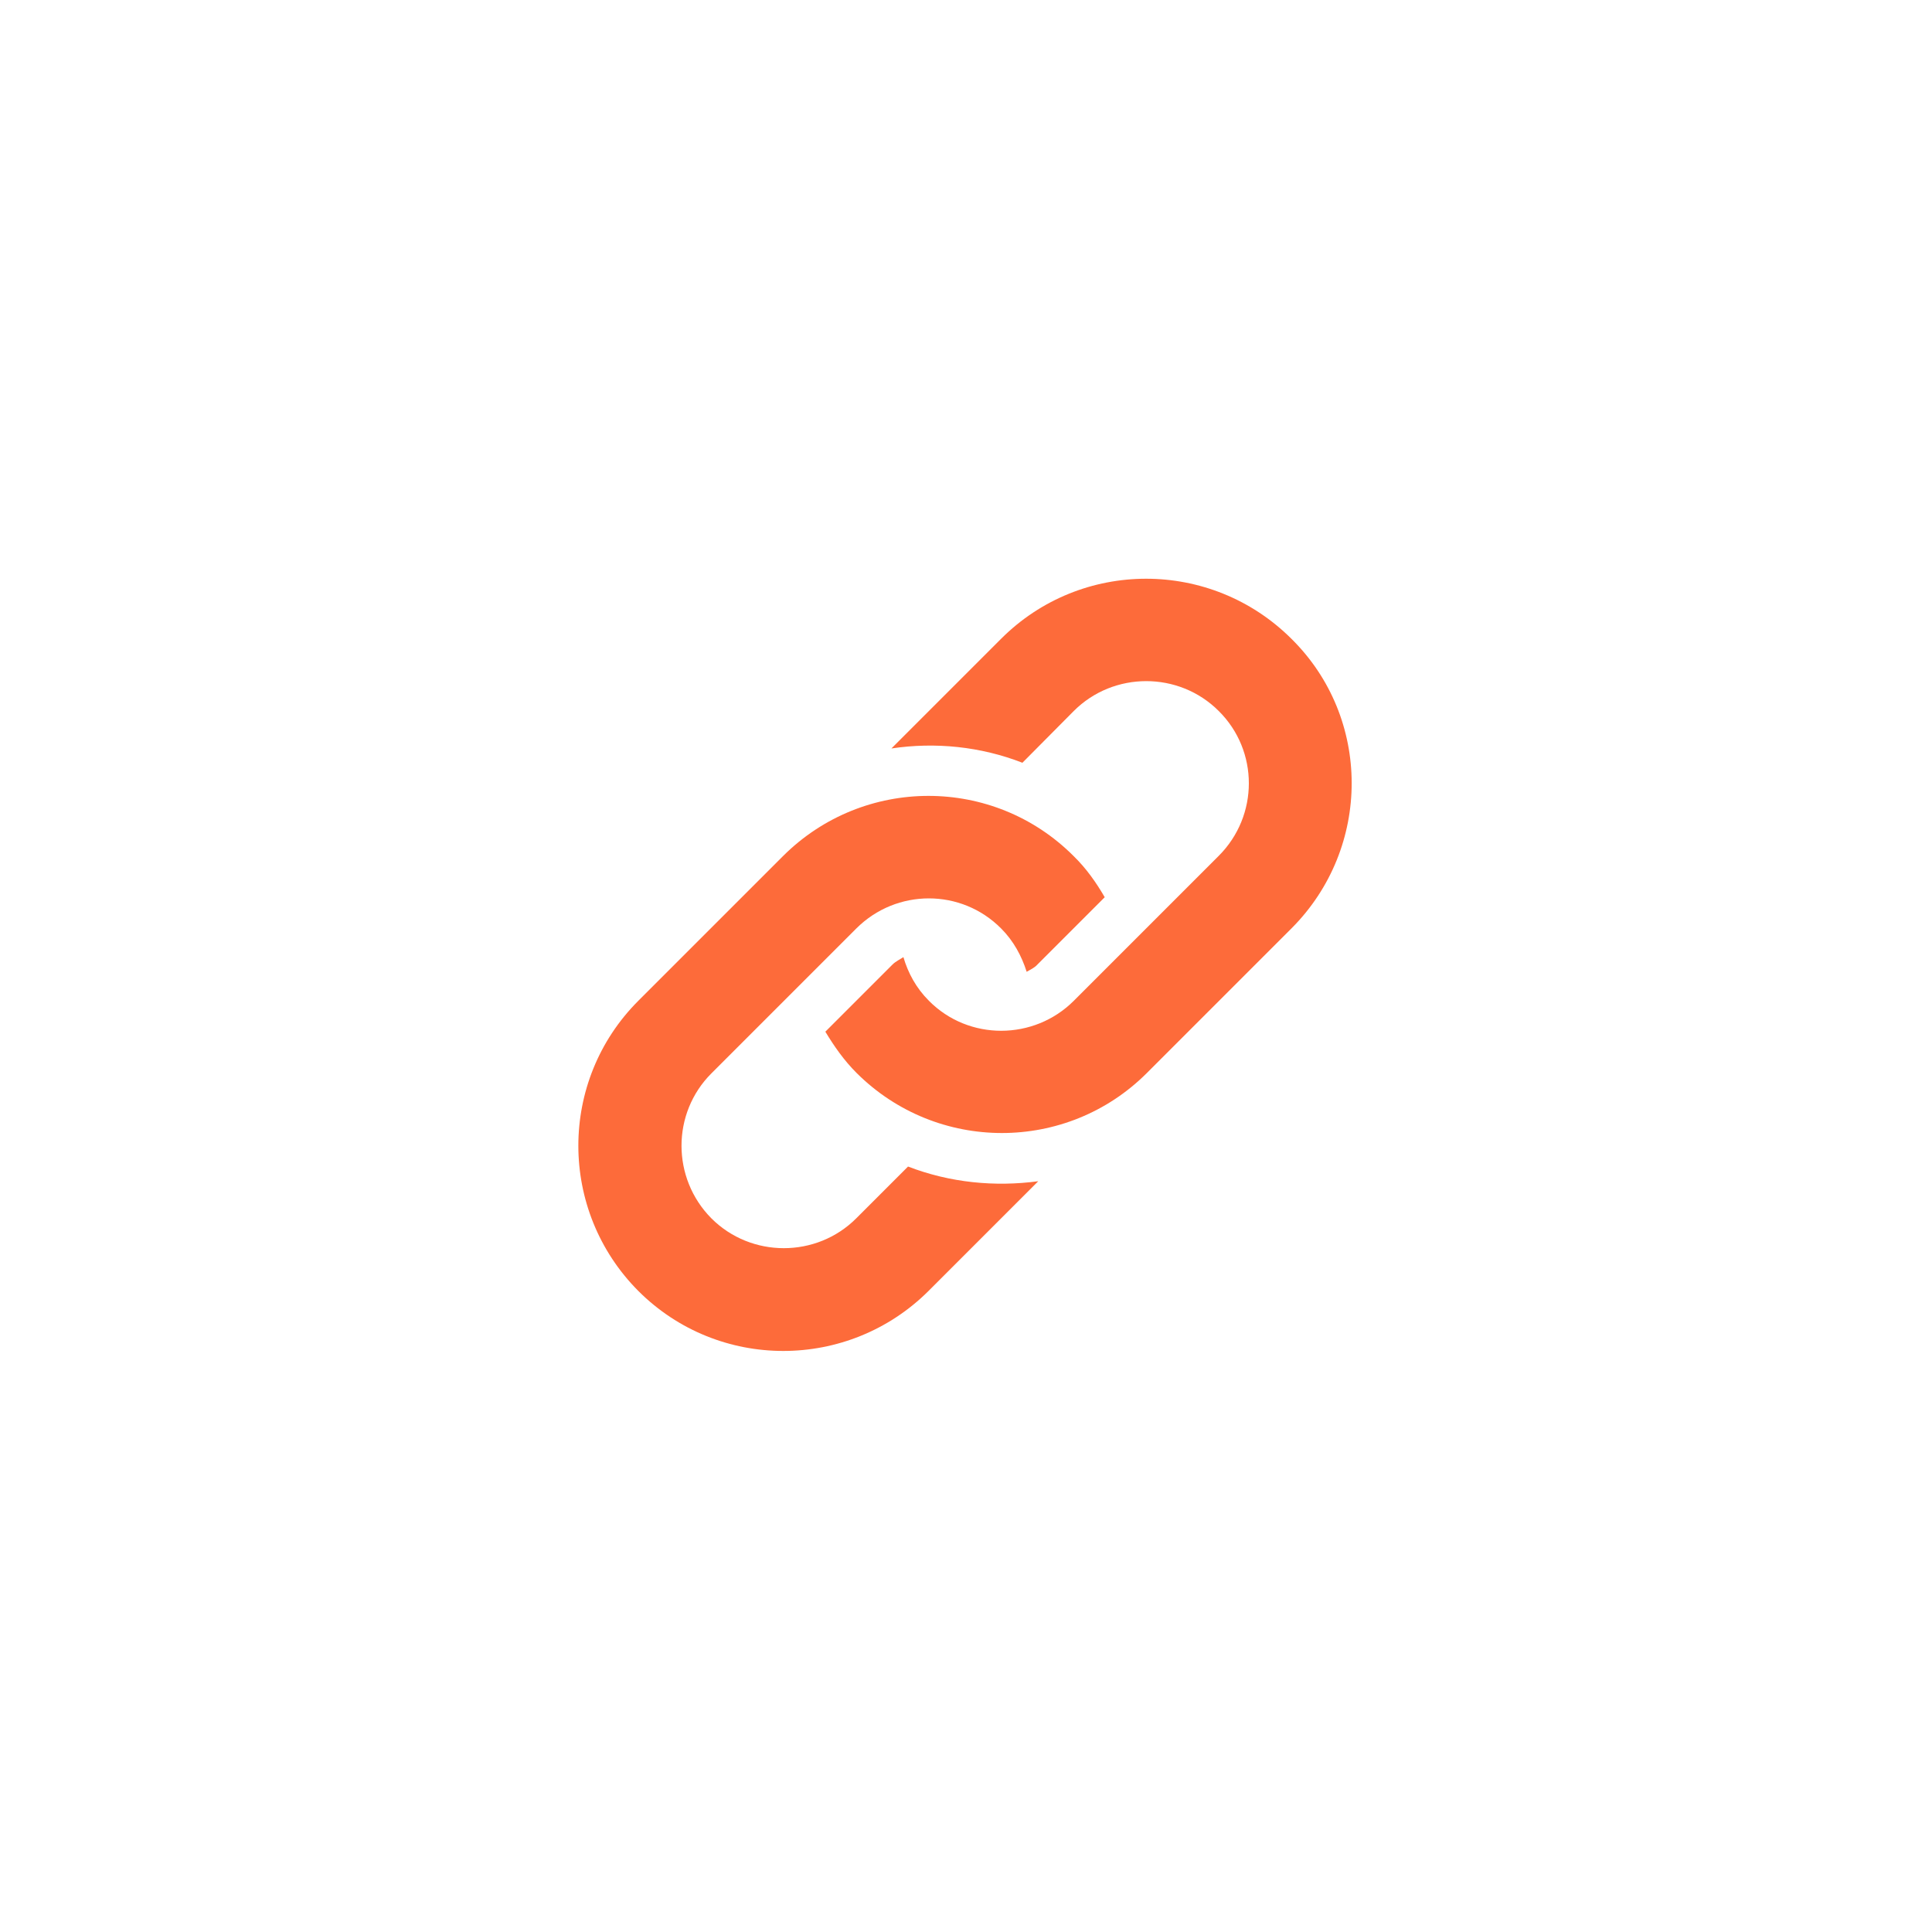 <?xml version="1.0" encoding="utf-8"?>
<!-- Generator: Adobe Illustrator 23.0.1, SVG Export Plug-In . SVG Version: 6.00 Build 0)  -->
<svg version="1.1" id="Layer_1" xmlns="http://www.w3.org/2000/svg" xmlns:xlink="http://www.w3.org/1999/xlink" x="0px" y="0px"
	 viewBox="0 0 50 50" style="enable-background:new 0 0 50 50;" xml:space="preserve">
<style type="text/css">
	.st0{fill:#FD6B3A;}
</style>
<path class="st0" d="M33.43,24.02l-3.75,3.75c-2.07,2.07-5.43,2.07-7.51,0c-0.33-0.33-0.58-0.69-0.81-1.07l1.74-1.74
	c0.08-0.08,0.19-0.13,0.28-0.19c0.12,0.41,0.33,0.8,0.66,1.13c1.03,1.04,2.72,1.03,3.75,0l3.75-3.75c1.04-1.04,1.04-2.72,0-3.75
	c-1.03-1.03-2.72-1.03-3.75,0l-1.33,1.34c-1.08-0.42-2.25-0.54-3.39-0.37l2.84-2.84c2.07-2.07,5.43-2.07,7.51,0
	C35.5,18.58,35.5,21.94,33.43,24.02L33.43,24.02z M23.5,30.19l-1.34,1.34c-1.03,1.03-2.72,1.03-3.75,0c-1.03-1.04-1.03-2.72,0-3.75
	l3.75-3.75c1.04-1.04,2.72-1.04,3.75,0c0.32,0.32,0.53,0.71,0.66,1.12c0.1-0.06,0.2-0.1,0.28-0.19l1.74-1.74
	c-0.22-0.38-0.48-0.75-0.81-1.07c-2.07-2.07-5.43-2.07-7.51,0l-3.75,3.75c-2.07,2.07-2.07,5.43,0,7.51c2.07,2.07,5.43,2.07,7.51,0
	l2.84-2.84C25.75,30.72,24.59,30.61,23.5,30.19L23.5,30.19z M23.5,30.19"/>
</svg>
